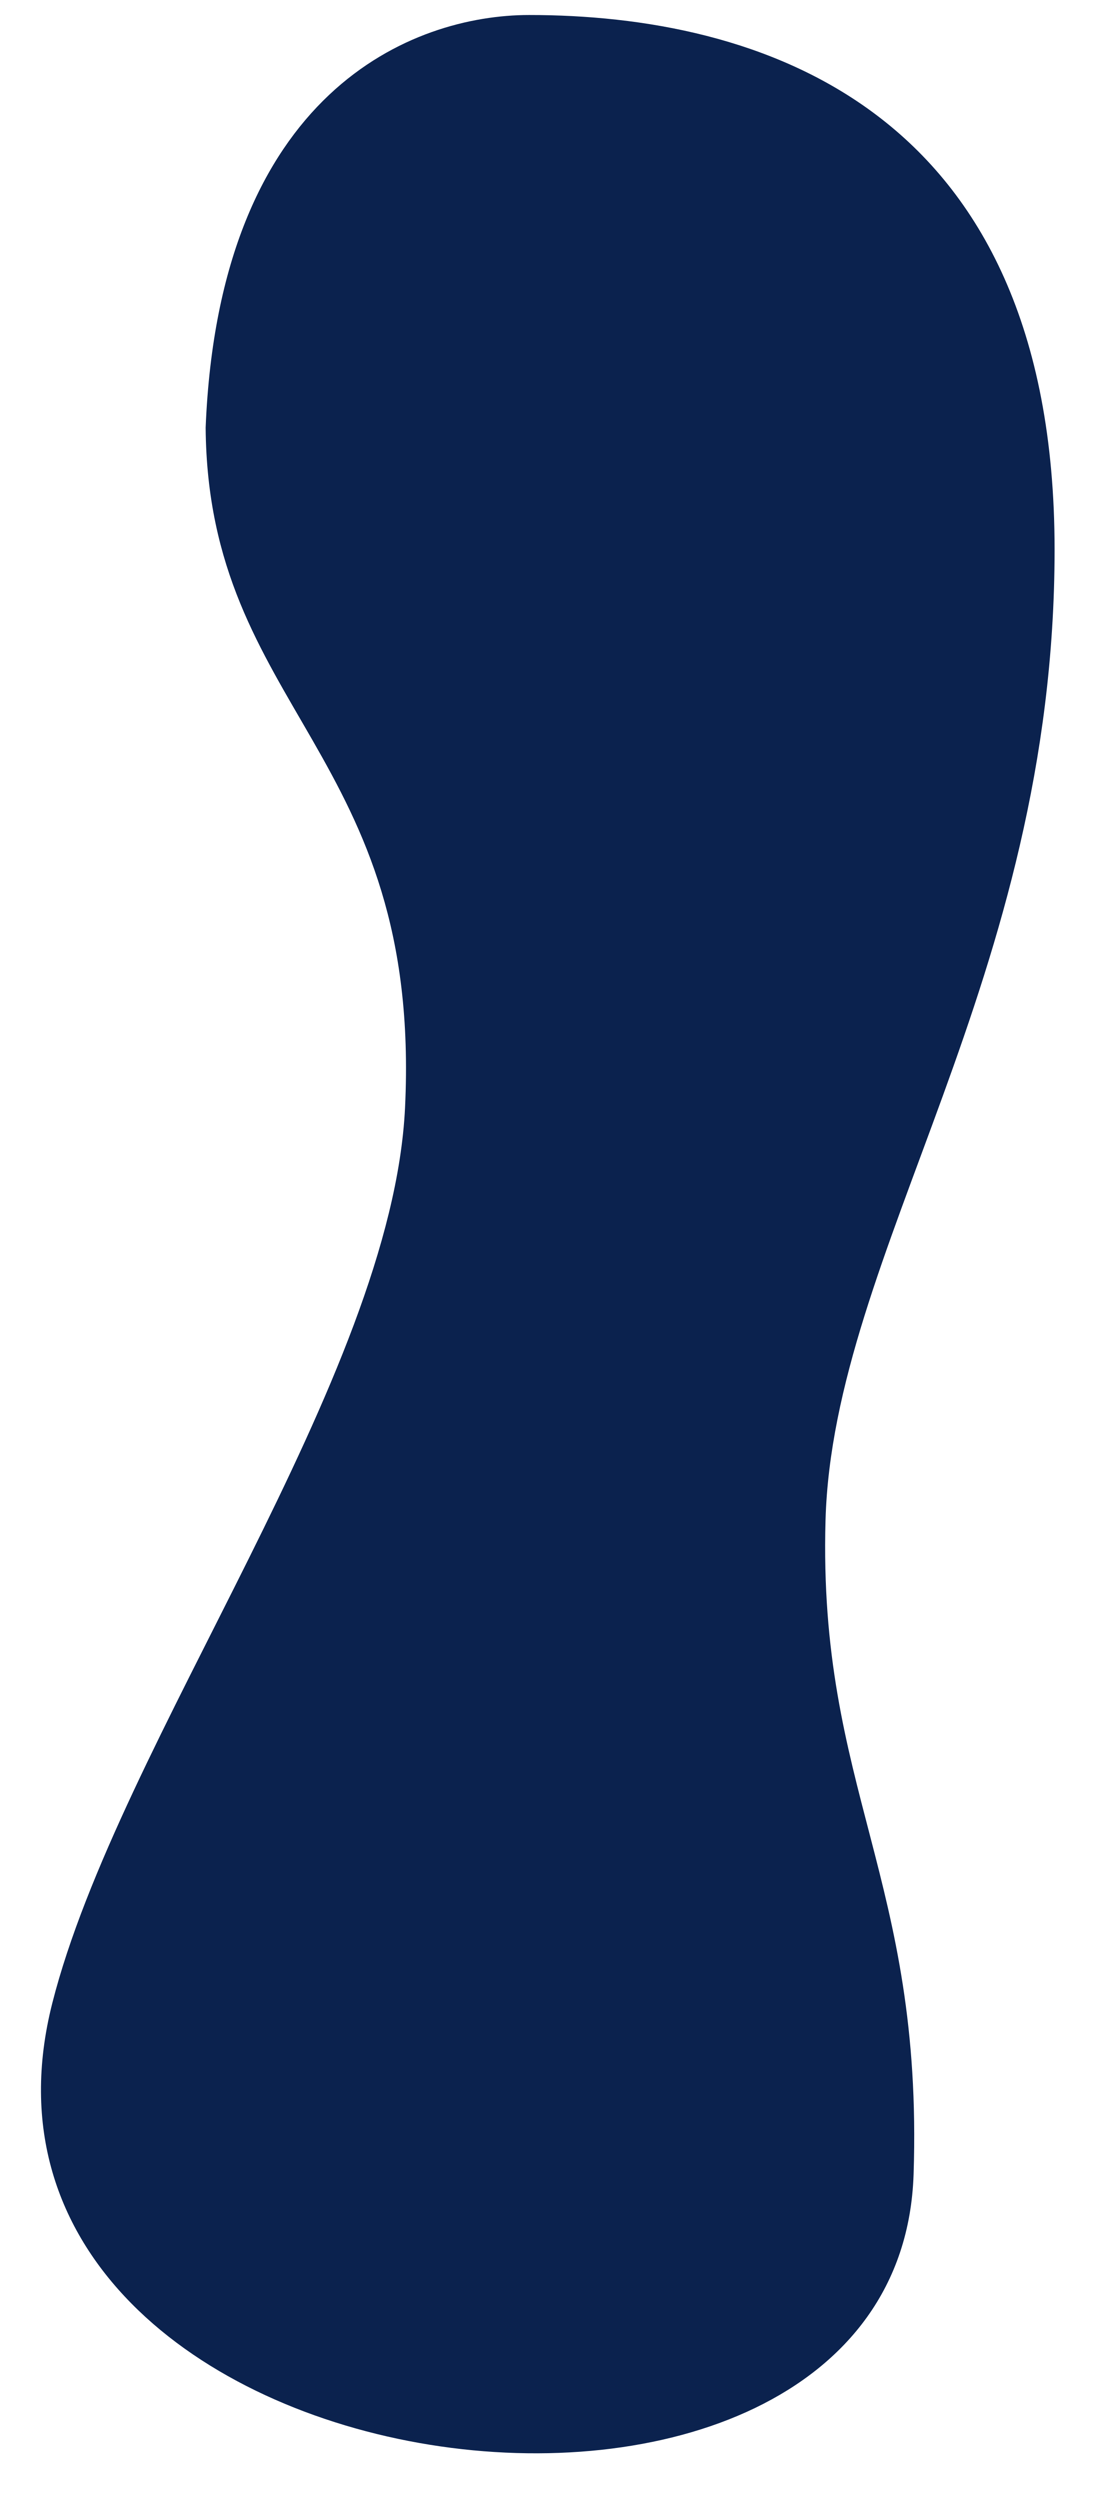 ﻿<?xml version="1.0" encoding="utf-8"?>
<svg version="1.1" xmlns:xlink="http://www.w3.org/1999/xlink" width="7px" height="16px" xmlns="http://www.w3.org/2000/svg">
  <g transform="matrix(1 0 0 1 -192 -725 )">
    <path d="M 6.754 3.517  C 6.754 0.665  4.836 0.096  3.389 0.096  C 2.648 0.096  1.404 0.579  1.317 2.737  C 1.332 4.547  2.703 4.813  2.594 7.089  C 2.511 8.817  0.759 11.149  0.335 12.819  C -0.475 16.008  5.756 16.803  5.851 13.915  C 5.913 12.022  5.239 11.449  5.287 9.729  C 5.335 8.009  6.754 6.276  6.754 3.517  Z " fill-rule="nonzero" fill="#0b224e" stroke="none" transform="matrix(1 0 0 1 192 725 )" />
  </g>
</svg>